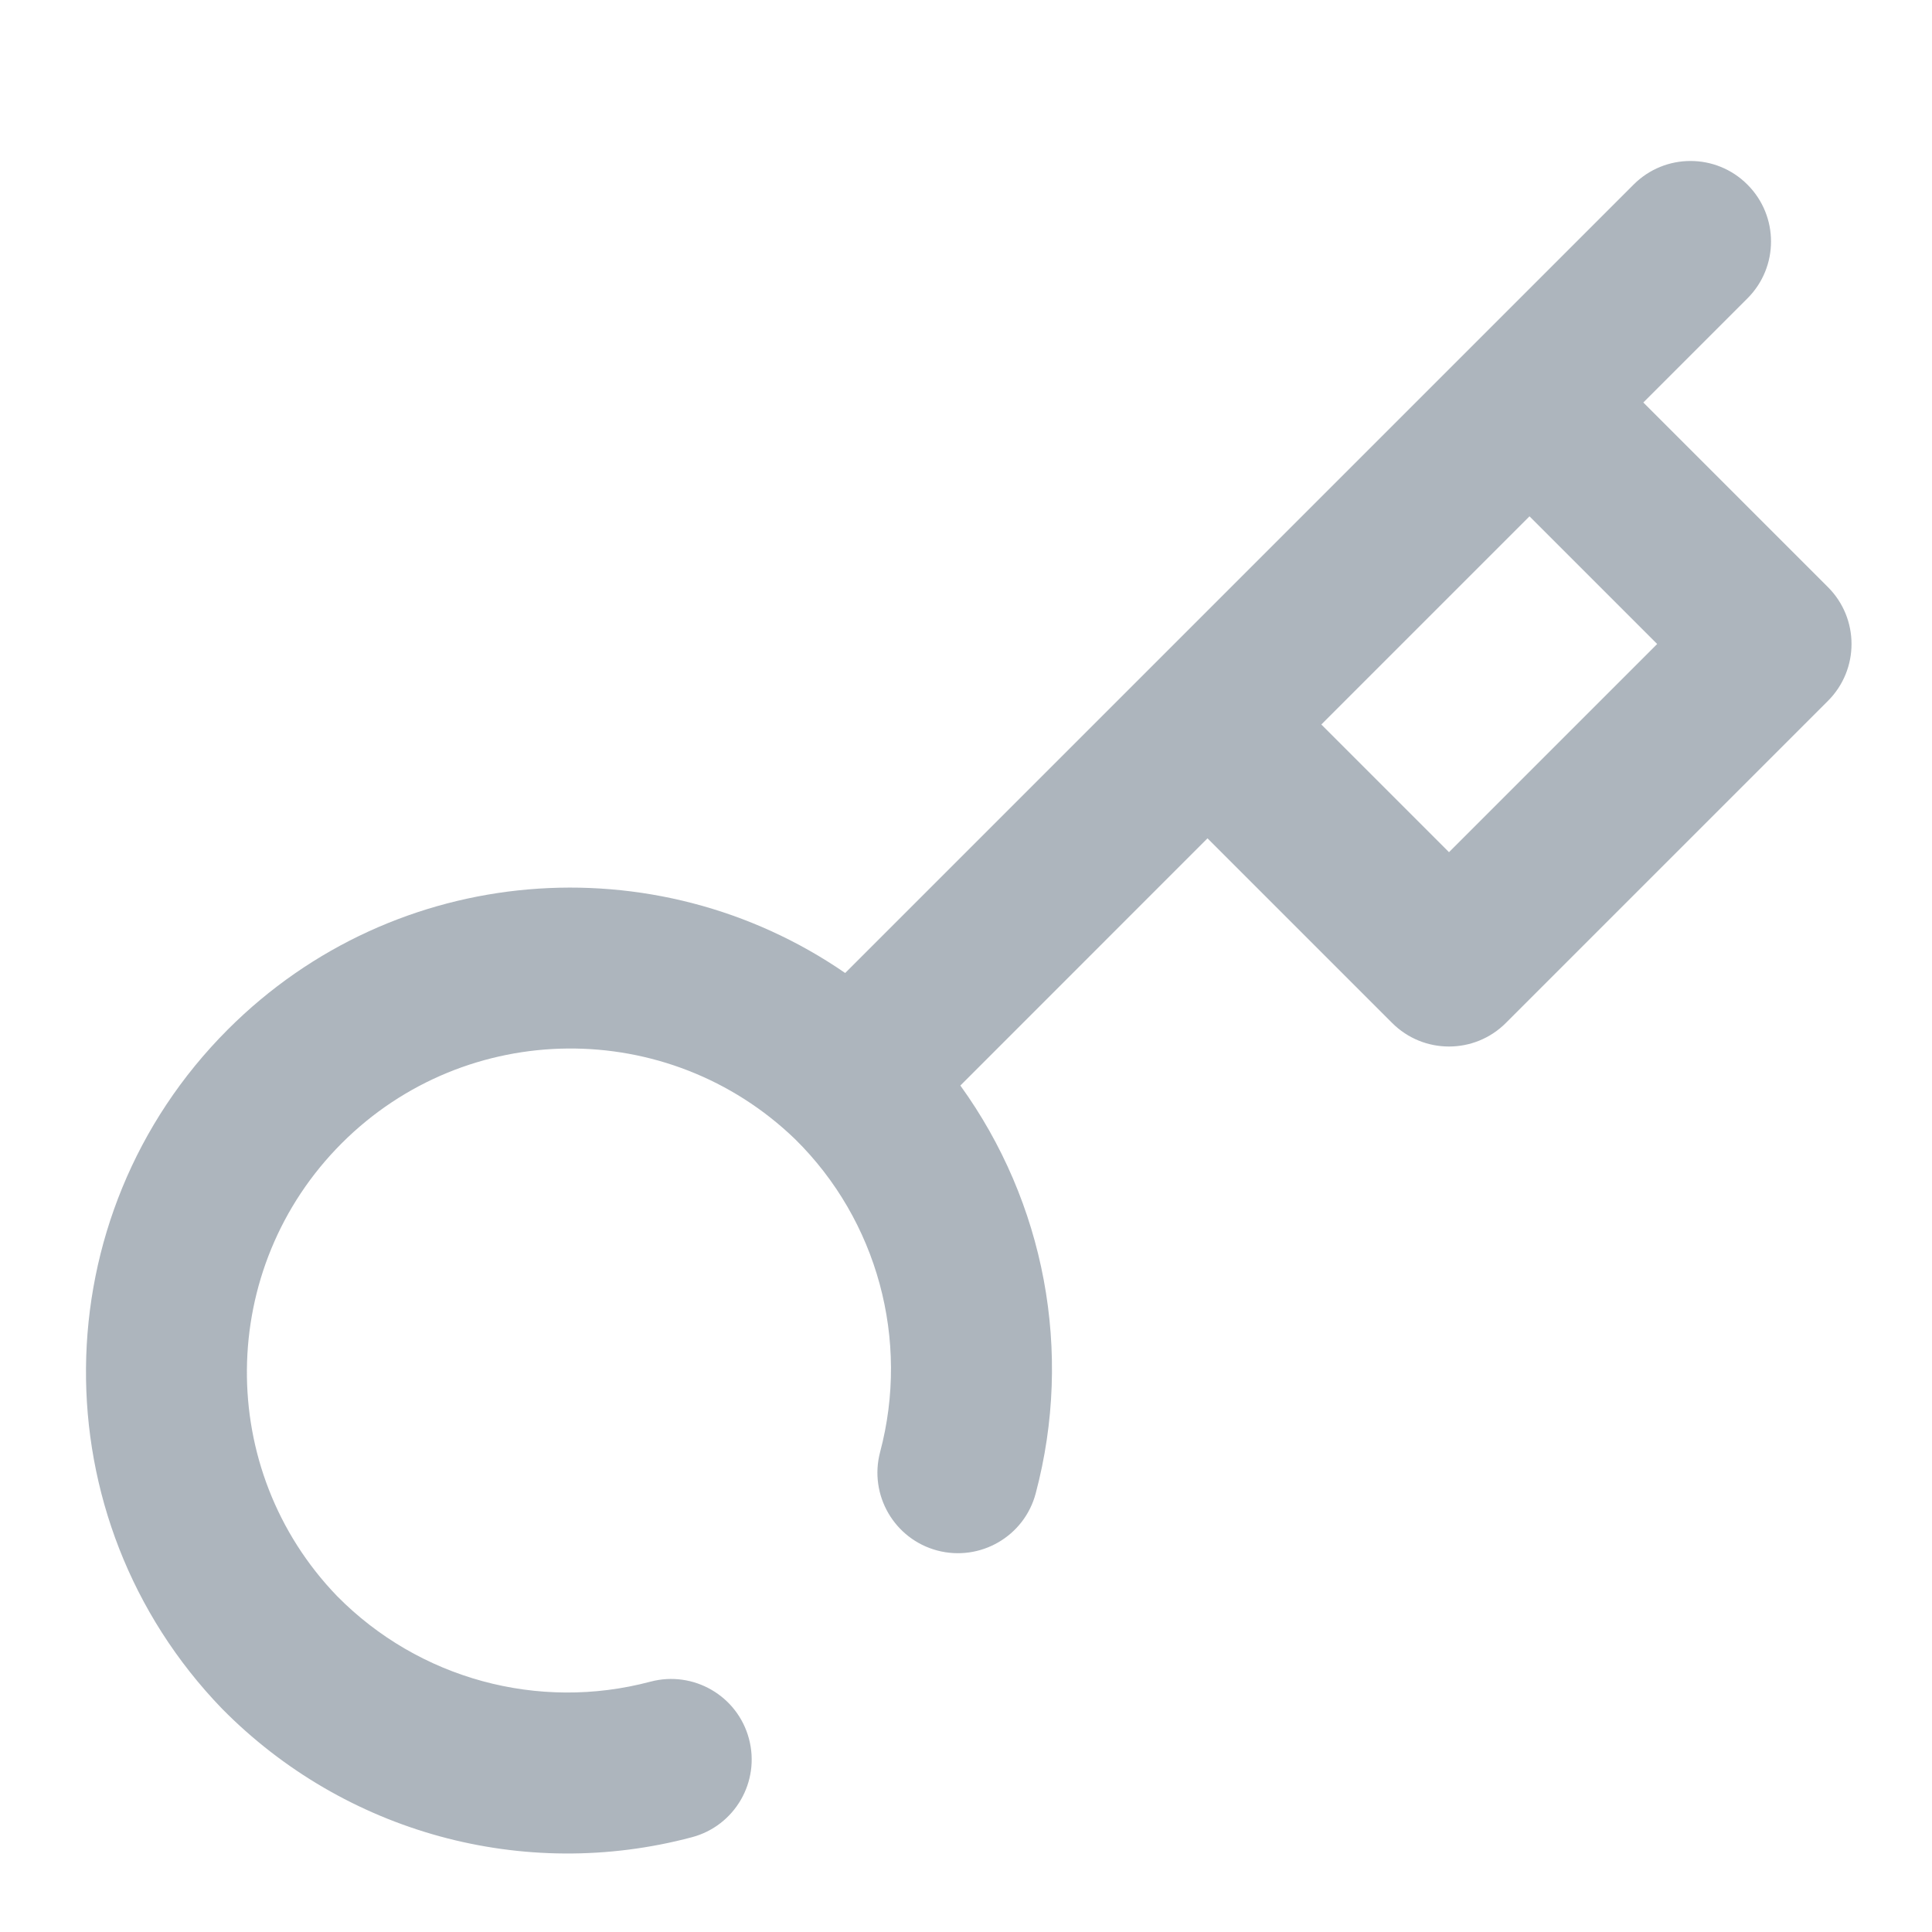 <?xml version="1.0" encoding="UTF-8"?>
<svg width="24px" height="24px" viewBox="0 0 24 24" version="1.1" xmlns="http://www.w3.org/2000/svg" xmlns:xlink="http://www.w3.org/1999/xlink">
    <!-- Generator: Sketch 56.3 (81716) - https://sketch.com -->
    <title>Icon/key</title>
    <desc>Created with Sketch.</desc>
    <g id="Icon/key" stroke="none" stroke-width="1" fill="none" fill-rule="evenodd">
        <path d="M15,10.414 L11.93,13.485 C12.976,14.933 13.334,16.79 12.866,18.551 C12.725,19.085 12.177,19.402 11.643,19.261 C11.109,19.119 10.792,18.571 10.933,18.038 C11.304,16.643 10.898,15.158 9.879,14.153 C8.302,12.63 5.795,12.652 4.245,14.202 C2.695,15.753 2.673,18.259 4.189,19.829 C5.202,20.855 6.687,21.261 8.081,20.89 C8.614,20.749 9.162,21.066 9.304,21.6 C9.446,22.134 9.128,22.682 8.594,22.823 C6.507,23.378 4.282,22.771 2.758,21.226 C0.477,18.864 0.509,15.11 2.831,12.788 C4.912,10.706 8.146,10.465 10.499,12.087 L20.293,2.293 C20.683,1.902 21.317,1.902 21.707,2.293 C22.098,2.683 22.098,3.317 21.707,3.707 L20.414,5 L22.707,7.293 C23.098,7.683 23.098,8.317 22.707,8.707 L18.707,12.707 C18.317,13.098 17.683,13.098 17.293,12.707 L15,10.414 Z M16.414,9 L18,10.586 L20.586,8 L19,6.414 L16.414,9 Z" id="Icon" fill="#ADB5BD"></path>
    </g>
</svg>